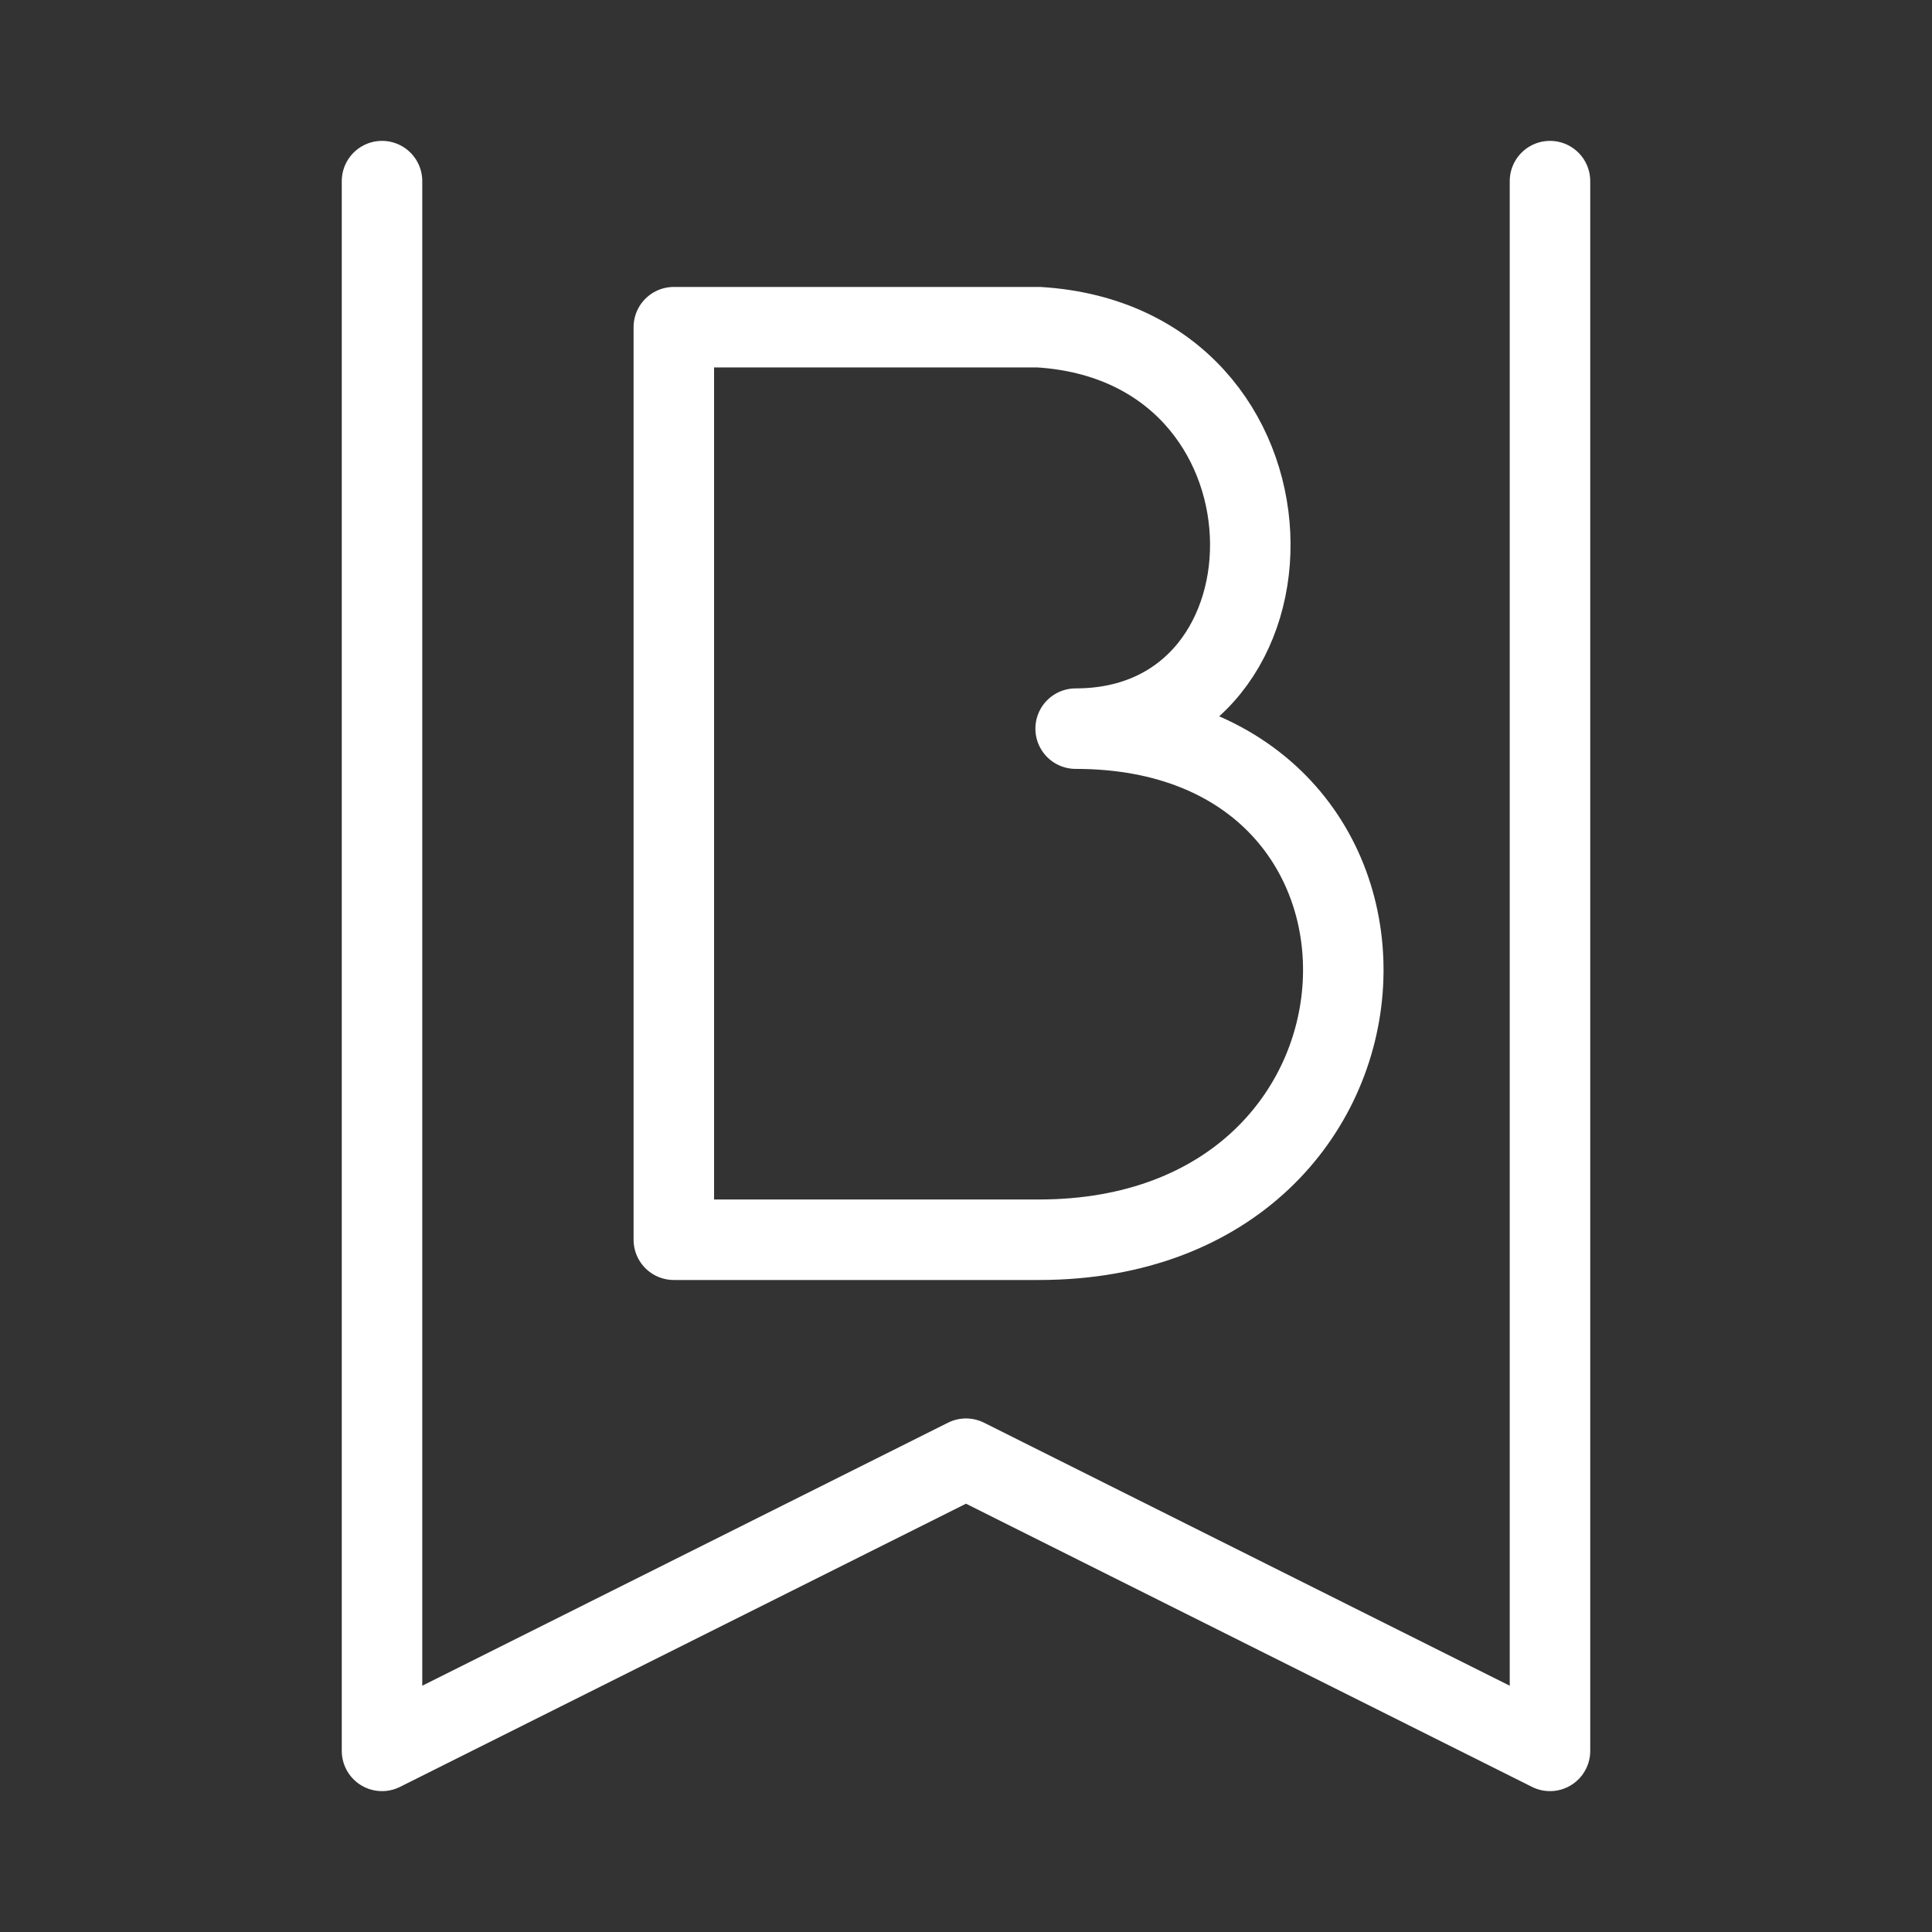 <?xml version="1.0" encoding="UTF-8"?><svg id="b" xmlns="http://www.w3.org/2000/svg" viewBox="0 0 48 48"><rect x="0" y="0" width="48" height="48" fill="#333333" stroke="none"/><defs><style>.c{stroke-width:2px;fill:none;stroke:#fff;stroke-linecap:round;stroke-linejoin:round;}</style></defs><path class="c" d="m9.491,4.5v39l14.509-7.259,14.509,7.259V4.5"/><path class="c" d="m25.81,8.129h-9.069v22.672h9.069c9.67,0,10.169-12.698.914-12.698,5.93,0,5.93-9.551-.914-9.974Z"/></svg>